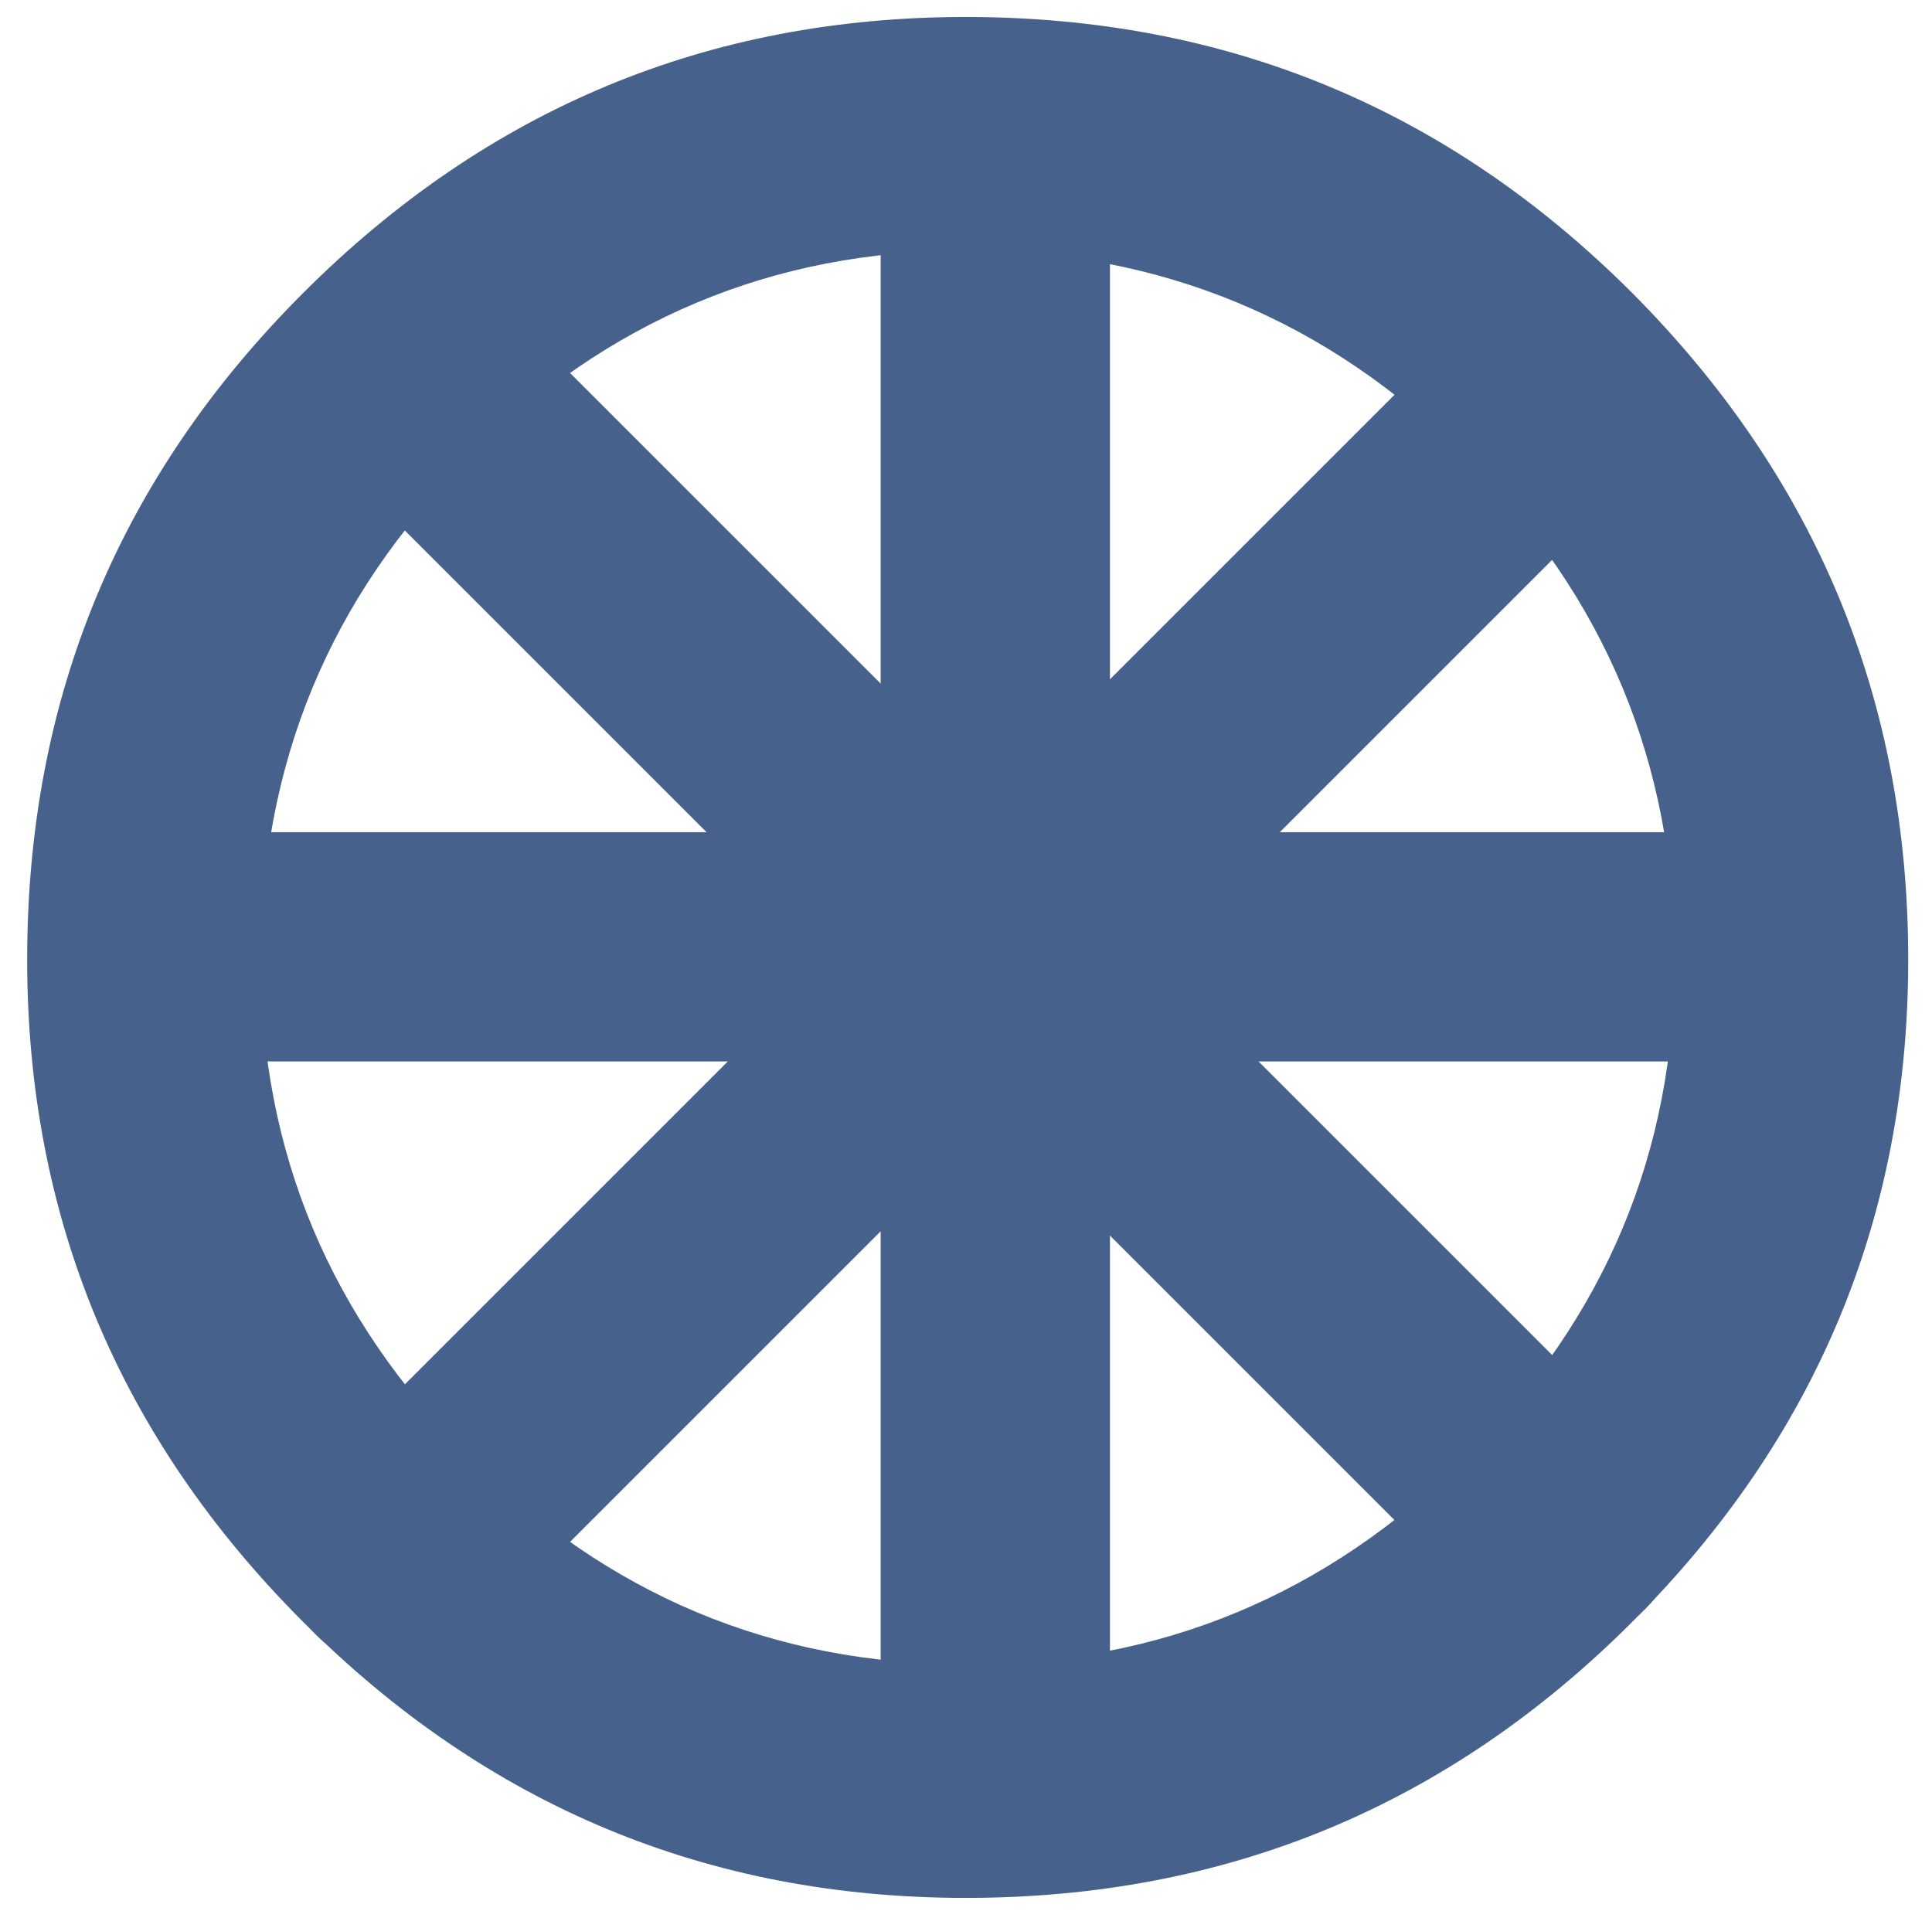 <?xml version="1.0" encoding="utf-8"?>
<!-- Generator: Adobe Illustrator 16.0.0, SVG Export Plug-In . SVG Version: 6.00 Build 0)  -->
<!DOCTYPE svg PUBLIC "-//W3C//DTD SVG 1.1//EN" "http://www.w3.org/Graphics/SVG/1.1/DTD/svg11.dtd">
<svg version="1.1" xmlns="http://www.w3.org/2000/svg" xmlns:xlink="http://www.w3.org/1999/xlink" x="0px" y="0px" width="22.75px"
	 height="22.5px" viewBox="0 0 22.75 22.5" enable-background="new 0 0 22.75 22.5" xml:space="preserve">
<g id="Layer_5">
</g>
<g id="Layer_2">
	<g>
		<g>
			<path fill-rule="evenodd" clip-rule="evenodd" fill="#46618C" d="M17.27,17.15c1.63-1.63,2.45-3.58,2.45-5.85
				c0-2.3-0.82-4.27-2.45-5.9c-1.63-1.63-3.6-2.45-5.9-2.45c-2.27,0-4.22,0.82-5.85,2.45C3.88,7.03,3.07,9,3.07,11.3
				c0,2.27,0.82,4.22,2.45,5.85c1.63,1.63,3.58,2.45,5.85,2.45C13.67,19.6,15.63,18.78,17.27,17.15z M22.47,11.3
				c0,3.03-1.08,5.63-3.25,7.8c-2.17,2.17-4.78,3.25-7.85,3.25c-3.03,0-5.63-1.08-7.8-3.25c-2.17-2.17-3.25-4.77-3.25-7.8
				c0-3.07,1.08-5.68,3.25-7.85c2.17-2.17,4.77-3.25,7.8-3.25c3.07,0,5.68,1.08,7.85,3.25C21.38,5.62,22.47,8.23,22.47,11.3z"/>
		</g>
		<g>
			<path fill-rule="evenodd" clip-rule="evenodd" fill="#46618C" d="M18.32,3.3c0.37,0,0.68,0.13,0.95,0.4
				c0.27,0.27,0.4,0.58,0.4,0.95s-0.13,0.68-0.4,0.95l-4.2,4.2h5.95c0.33,0,0.63,0.13,0.9,0.4c0.27,0.27,0.4,0.58,0.4,0.95
				s-0.13,0.68-0.4,0.95s-0.57,0.4-0.9,0.4h-6.2l4.55,4.55c0.27,0.27,0.4,0.58,0.4,0.95s-0.13,0.68-0.4,0.95
				c-0.27,0.27-0.58,0.4-0.95,0.4s-0.68-0.13-0.95-0.4l-4.4-4.4v6.4c0,0.37-0.13,0.68-0.4,0.95s-0.58,0.4-0.95,0.4
				c-0.37,0-0.68-0.13-0.95-0.4s-0.4-0.58-0.4-0.95V14.5l-4.75,4.75c-0.27,0.27-0.58,0.4-0.95,0.4s-0.68-0.13-0.95-0.4
				s-0.4-0.58-0.4-0.95s0.13-0.68,0.4-0.95l4.85-4.85h-6.7c-0.37,0-0.68-0.13-0.95-0.4s-0.4-0.58-0.4-0.95s0.13-0.68,0.4-0.95
				C1.18,9.93,1.5,9.8,1.87,9.8h6.45l-4.5-4.5c-0.27-0.27-0.4-0.58-0.4-0.95s0.13-0.68,0.4-0.95S4.4,3,4.77,3
				c0.37,0,0.68,0.13,0.95,0.4l4.65,4.65v-6.4c0-0.37,0.13-0.68,0.4-0.95c0.27-0.27,0.58-0.4,0.95-0.4c0.37,0,0.68,0.13,0.95,0.4
				c0.27,0.27,0.4,0.58,0.4,0.95V8l4.3-4.3C17.63,3.43,17.95,3.3,18.32,3.3z"/>
		</g>
	</g>
</g>
</svg>
